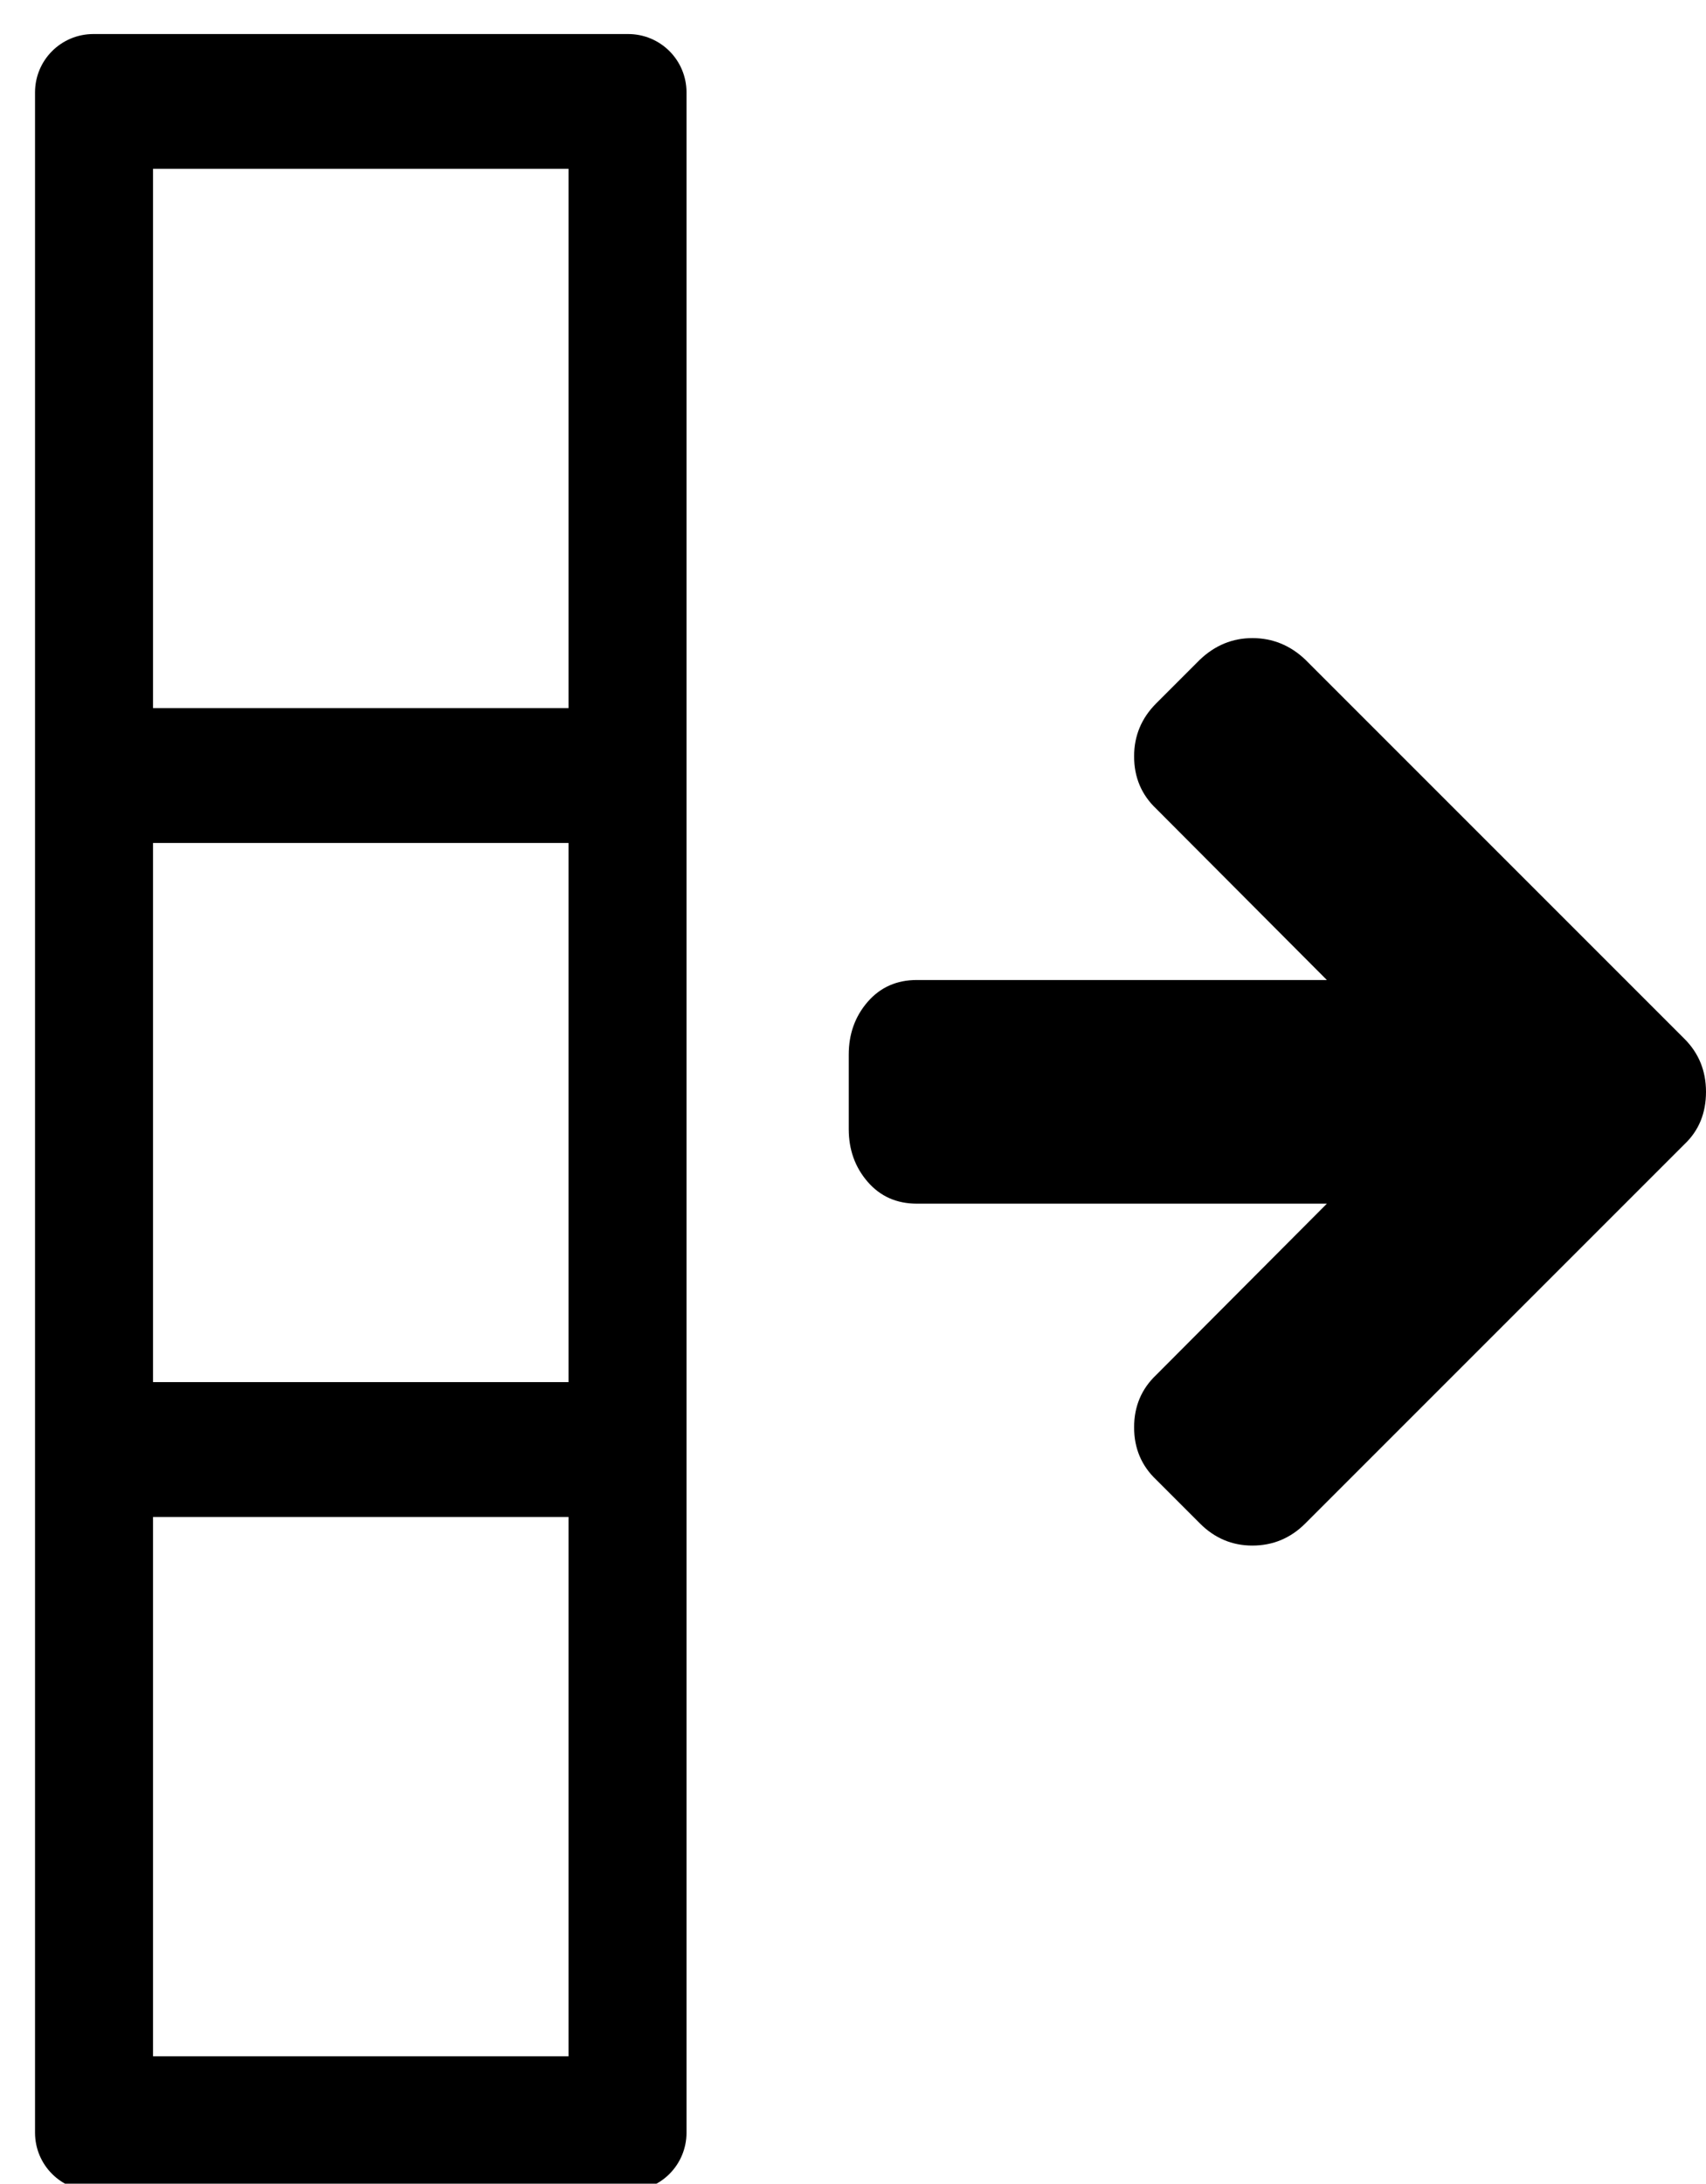 <?xml version="1.0" encoding="UTF-8" standalone="no"?>
<!-- Created with Inkscape (http://www.inkscape.org/) -->

<svg
   xmlns:osb="http://www.openswatchbook.org/uri/2009/osb"
   xmlns:dc="http://purl.org/dc/elements/1.1/"
   xmlns:cc="http://creativecommons.org/ns#"
   xmlns:rdf="http://www.w3.org/1999/02/22-rdf-syntax-ns#"
   xmlns:svg="http://www.w3.org/2000/svg"
   xmlns="http://www.w3.org/2000/svg"
   xmlns:xlink="http://www.w3.org/1999/xlink"
   xmlns:sodipodi="http://sodipodi.sourceforge.net/DTD/sodipodi-0.dtd"
   xmlns:inkscape="http://www.inkscape.org/namespaces/inkscape"
   width="105.849mm"
   height="135.467mm"
   viewBox="0 0 375.056 480"
   id="svg5558"
   version="1.1"
   inkscape:version="0.91 r13725"
   sodipodi:docname="col-after.svg">
  <defs
     id="defs5560">
    <linearGradient
       id="linearGradient4209"
       osb:paint="solid">
      <stop
         style="stop-color:#ffffff;stop-opacity:1;"
         offset="0"
         id="stop4211" />
    </linearGradient>
    <linearGradient
       inkscape:collect="always"
       xlink:href="#linearGradient4209"
       id="linearGradient5609"
       gradientUnits="userSpaceOnUse"
       gradientTransform="matrix(0,-1.566,1.566,0,2716.739,38.468)"
       x1="252.429"
       y1="91.944"
       x2="379.8"
       y2="91.944" />
  </defs>
  <sodipodi:namedview
     id="base"
     pagecolor="#ffffff"
     bordercolor="#666666"
     borderopacity="1.0"
     inkscape:pageopacity="0.0"
     inkscape:pageshadow="2"
     inkscape:zoom="0.35"
     inkscape:cx="-651.81349"
     inkscape:cy="-485.18168"
     inkscape:document-units="px"
     inkscape:current-layer="layer1"
     showgrid="false"
     inkscape:window-width="2498"
     inkscape:window-height="1057"
     inkscape:window-x="1974"
     inkscape:window-y="-8"
     inkscape:window-maximized="1"
     fit-margin-top="0"
     fit-margin-left="0"
     fit-margin-right="0"
     fit-margin-bottom="0" />
  <g
     inkscape:label="Camada 1"
     inkscape:groupmode="layer"
     id="layer1"
     transform="translate(697.913,1550.495)">
    <g
       transform="matrix(-1,0,0,1,2443.643,-853.897)"
       id="g5436-1"
       inkscape:export-xdpi="90"
       inkscape:export-ydpi="90">
      <path
         style="stroke:url(#linearGradient5609);stroke-width:0;stroke-miterlimit:4;stroke-dasharray:none"
         inkscape:connector-curvature="0"
         d="m 2866.238,-556.336 q 6.53,0 11.523,4.737 l 9.602,9.602 q 4.865,4.865 4.865,11.651 0,6.914 -4.865,11.523 l -37.514,37.642 90.135,0 q 6.658,0 10.819,4.801 4.161,4.801 4.161,11.587 l 0,16.388 q 0,6.786 -4.161,11.587 -4.161,4.801 -10.819,4.801 l -90.135,0 37.514,37.642 q 4.865,4.609 4.865,11.523 0,6.914 -4.865,11.523 l -9.602,9.602 q -4.865,4.865 -11.523,4.865 -6.786,0 -11.651,-4.865 l -83.35,-83.35 q -4.737,-4.481 -4.737,-11.523 0,-6.914 4.737,-11.651 l 83.35,-83.35 q 4.993,-4.737 11.651,-4.737 z"
         id="path3400-4-4-5-6" />
      <path
         inkscape:connector-curvature="0"
         d="m 8807,17037 0,-2610 3386,0 0,2610 z m -847,0 -3387,0 0,-2610 3387,0 z m 5080,-2610 3387,0 0,2610 -3387,0 z m 4233.333,-374.224 0,3358.445 c 0,203.256 -163.632,366.889 -366.889,366.889 l -12812.889,0 c -203.256,0 -366.889,-163.633 -366.889,-366.889 l 0,-3358.445 c 0,-203.256 163.632,-366.889 366.889,-366.889 l 12812.889,0 c 203.257,0 366.889,163.633 366.889,366.889 z"
         style="clip-rule:evenodd;fill:#000000;fill-rule:evenodd;image-rendering:optimizeQuality;shape-rendering:geometricPrecision;text-rendering:geometricPrecision"
         transform="matrix(0,-0.035,0.035,0,2511.622,-84.551)"
         id="polygon3366-49-8-3-3" />
    </g>
  </g>
</svg>
